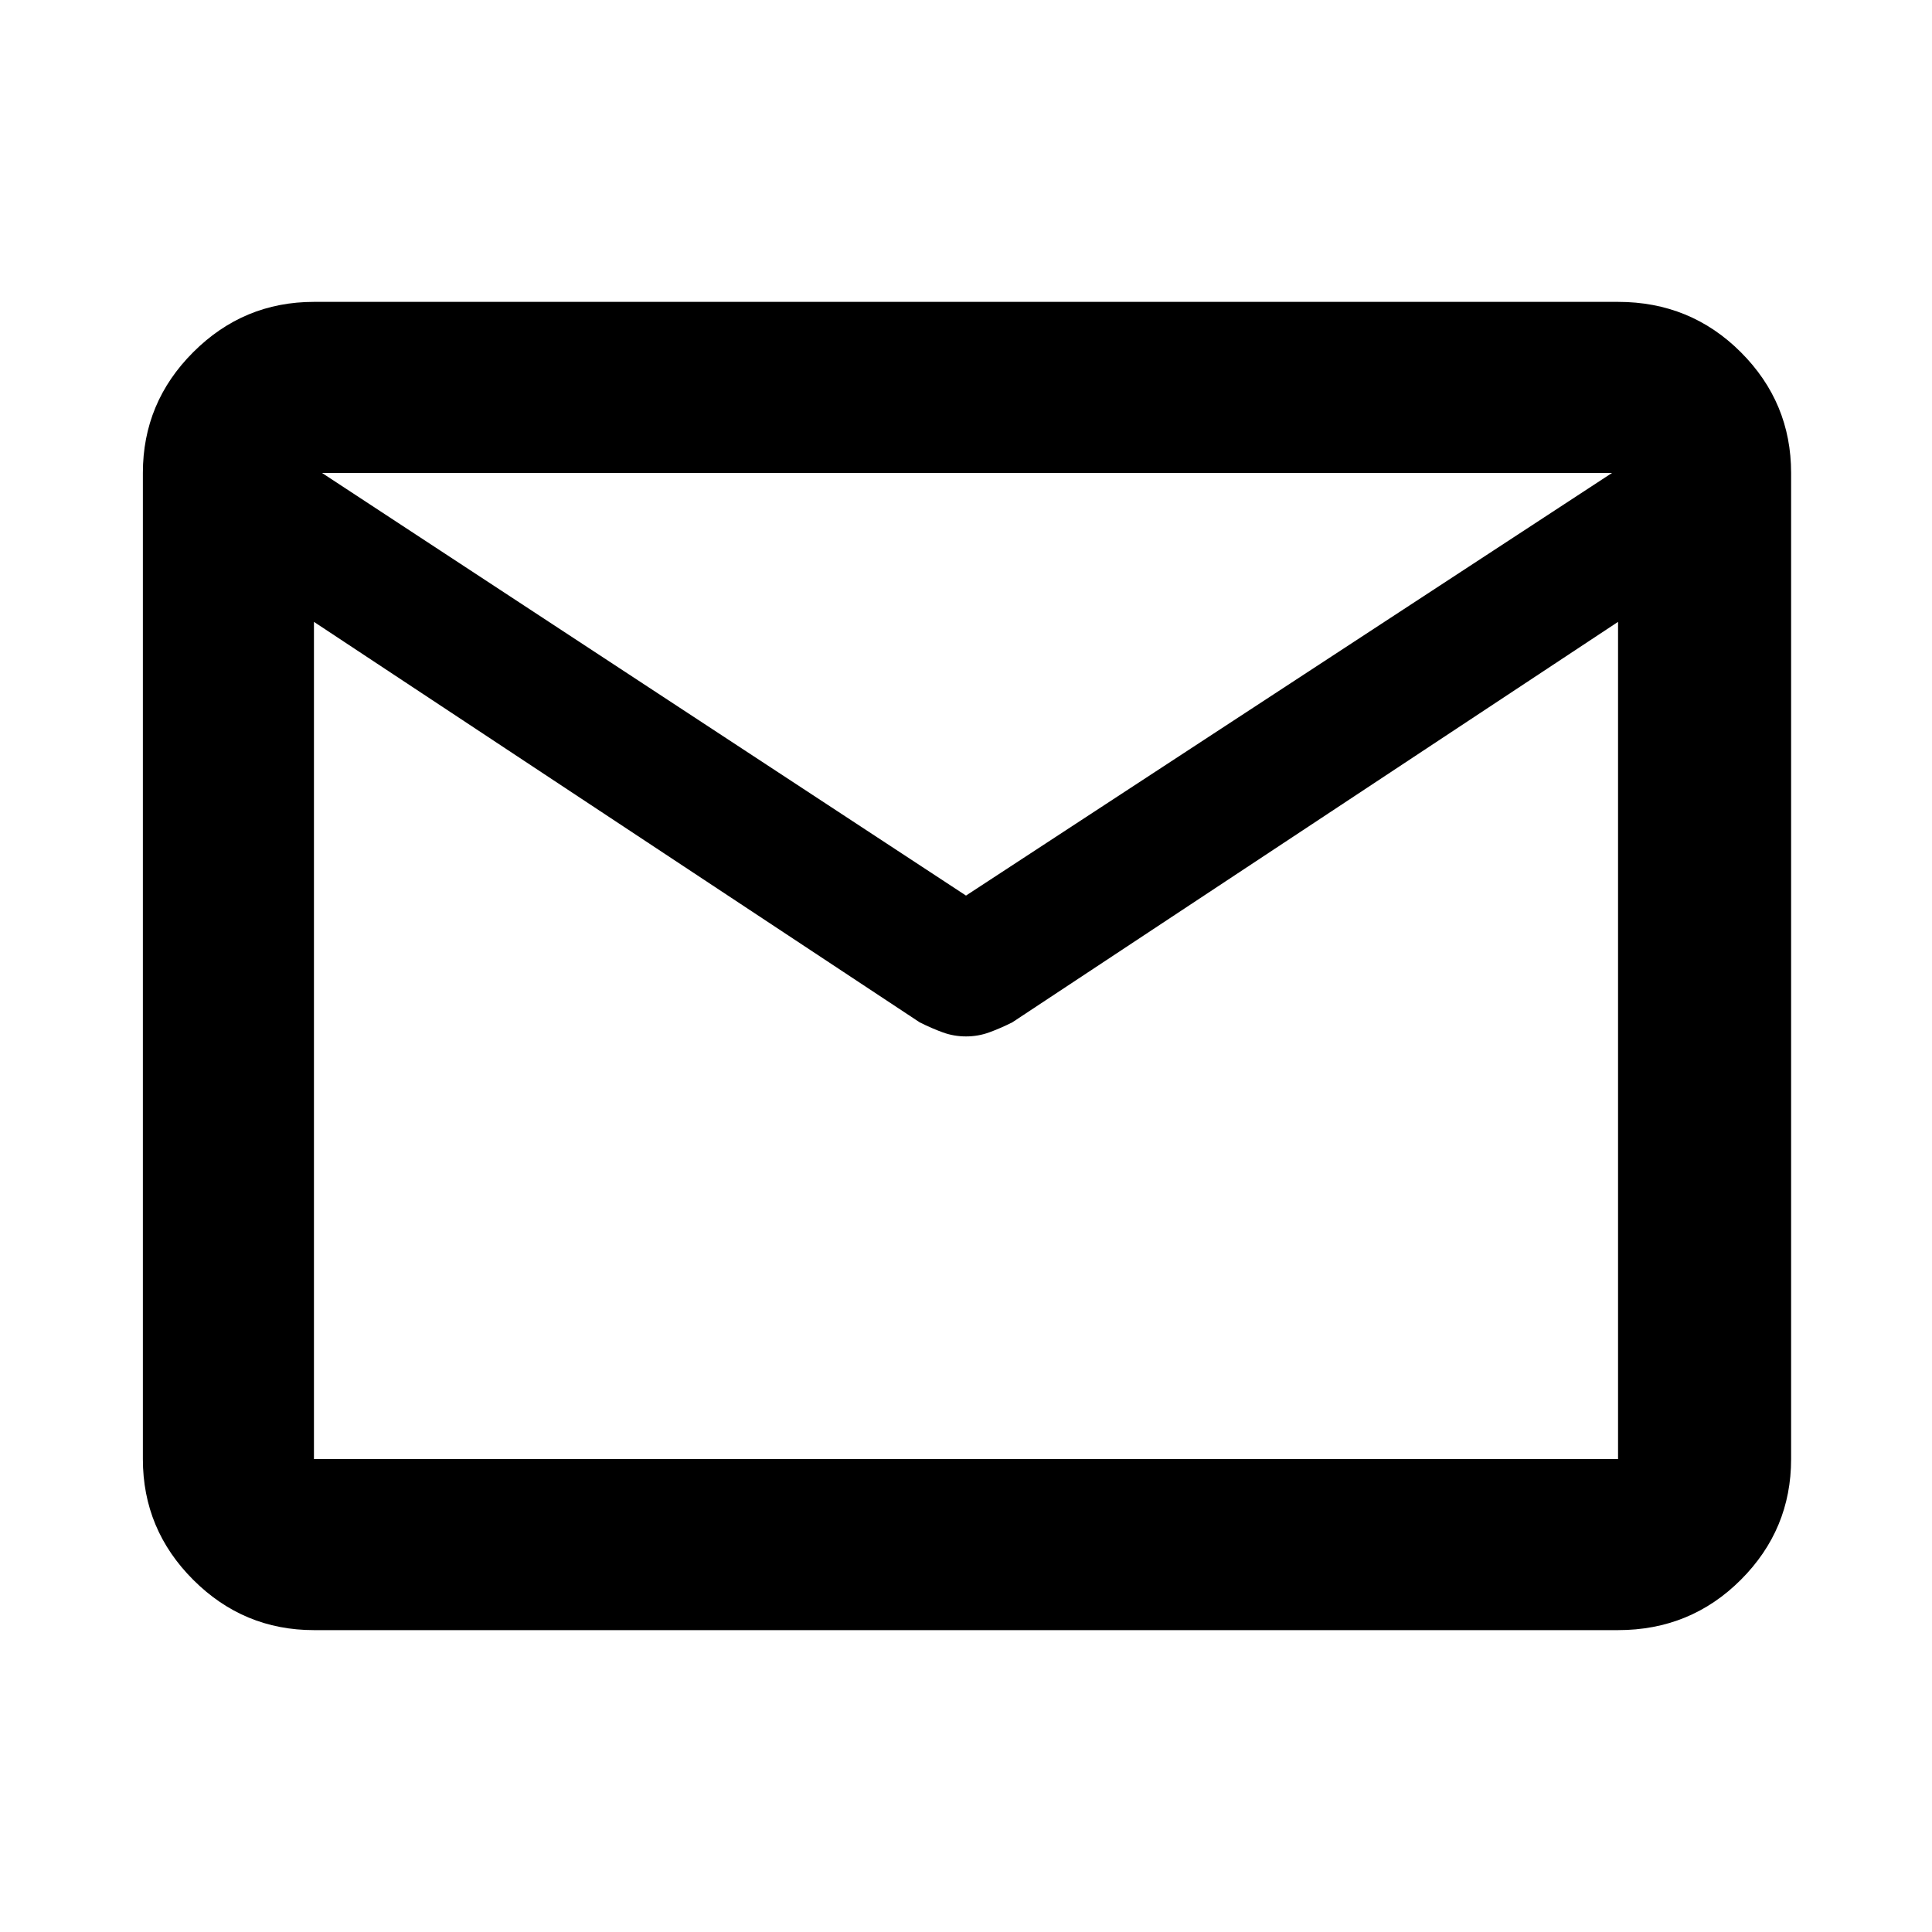 <svg xmlns="http://www.w3.org/2000/svg" height="40" width="40"><path d="M6.5 33.75q-1.458 0-2.5-1.042-1.042-1.041-1.042-2.5V9.792q0-1.459 1.042-2.5Q5.042 6.25 6.5 6.25h27q1.5 0 2.542 1.042 1.041 1.041 1.041 2.5v20.416q0 1.459-1.041 2.5Q35 33.75 33.5 33.75Zm27-20.875-12.542 8.292q-.25.125-.479.208-.229.083-.479.083-.25 0-.479-.083-.229-.083-.479-.208L6.5 12.875v17.333h27ZM20 18.542l13.375-8.75H6.667ZM6.5 12.875v.417-2.23.063-1.333 1.333-.062 2.229-.375 17.291Z"/></svg>